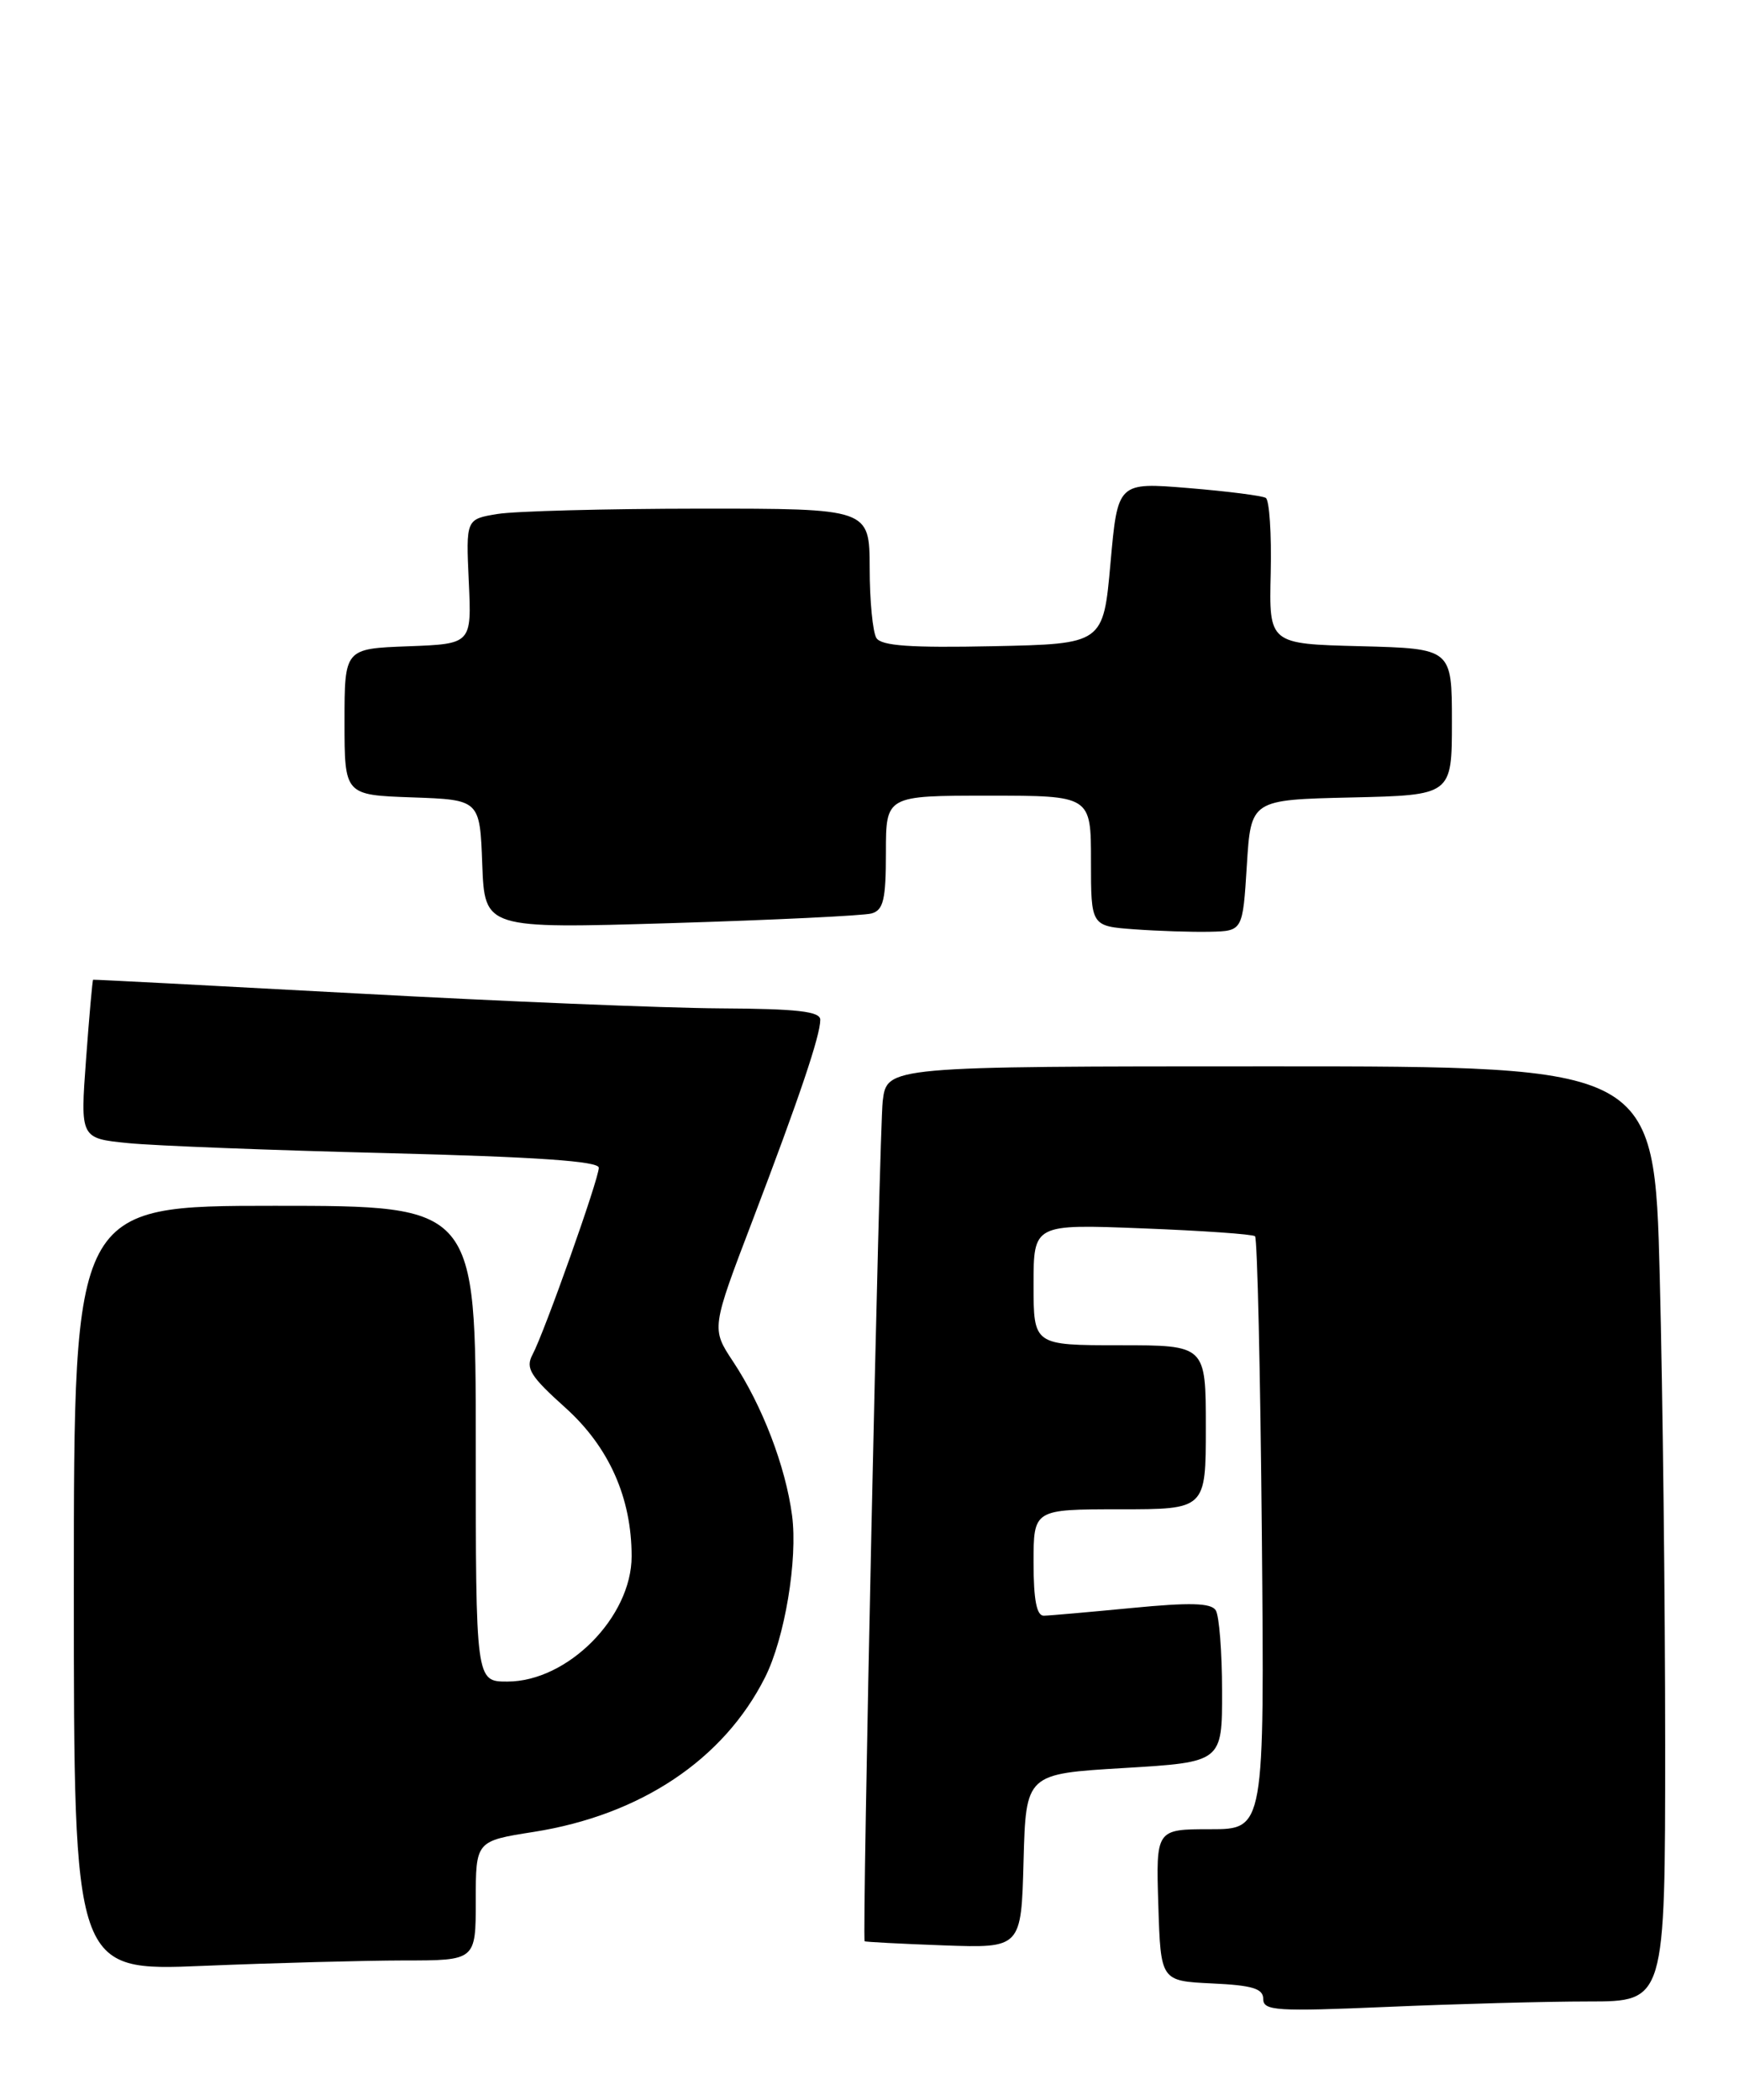 <?xml version="1.0" encoding="UTF-8" standalone="no"?>
<!DOCTYPE svg PUBLIC "-//W3C//DTD SVG 1.1//EN" "http://www.w3.org/Graphics/SVG/1.1/DTD/svg11.dtd" >
<svg xmlns="http://www.w3.org/2000/svg" xmlns:xlink="http://www.w3.org/1999/xlink" version="1.1" viewBox="0 0 212 256">
 <g >
 <path fill="currentColor"
d=" M 193.66 244.00 C 203.00 244.00 203.00 244.00 203.00 212.66 C 203.00 195.43 202.70 169.78 202.34 155.66 C 201.68 130.00 201.68 130.00 154.90 130.00 C 108.12 130.00 108.12 130.00 107.61 134.25 C 107.20 137.69 105.08 236.12 105.41 236.66 C 105.46 236.74 109.78 236.97 115.00 237.16 C 124.50 237.50 124.50 237.50 124.78 226.88 C 125.07 216.25 125.07 216.25 137.03 215.54 C 149.00 214.82 149.00 214.82 148.98 206.16 C 148.98 201.40 148.63 196.96 148.21 196.31 C 147.64 195.41 145.08 195.34 137.98 196.03 C 132.76 196.53 127.94 196.96 127.25 196.97 C 126.38 196.99 126.00 195.05 126.00 190.50 C 126.00 184.00 126.00 184.00 136.50 184.00 C 147.00 184.00 147.00 184.00 147.00 174.00 C 147.00 164.00 147.00 164.00 136.50 164.00 C 126.00 164.00 126.00 164.00 126.00 156.62 C 126.00 149.23 126.00 149.23 139.25 149.75 C 146.54 150.03 152.72 150.46 153.00 150.71 C 153.28 150.96 153.65 167.33 153.83 187.08 C 154.15 223.00 154.15 223.00 147.54 223.00 C 140.92 223.00 140.92 223.00 141.21 232.25 C 141.50 241.50 141.50 241.50 147.75 241.80 C 152.70 242.03 154.00 242.43 154.00 243.70 C 154.00 245.14 155.62 245.24 169.16 244.66 C 177.50 244.30 188.52 244.00 193.66 244.00 Z  M 49.25 239.00 C 58.00 239.00 58.00 239.00 58.00 231.72 C 58.00 224.44 58.00 224.44 65.05 223.33 C 78.09 221.28 88.22 214.51 93.26 204.50 C 95.67 199.72 97.27 190.11 96.56 184.75 C 95.77 178.77 92.93 171.36 89.37 165.99 C 86.71 161.97 86.71 161.97 91.76 148.74 C 97.48 133.72 100.00 126.24 100.00 124.32 C 100.00 123.30 97.20 122.98 87.75 122.93 C 81.01 122.89 61.10 122.07 43.50 121.11 C 25.90 120.16 11.43 119.40 11.35 119.44 C 11.27 119.47 10.88 123.84 10.49 129.14 C 9.78 138.78 9.78 138.78 15.64 139.36 C 18.86 139.68 33.09 140.23 47.25 140.58 C 65.44 141.04 73.00 141.56 73.00 142.36 C 73.00 143.74 66.36 162.45 64.91 165.16 C 64.04 166.80 64.65 167.78 68.93 171.62 C 74.24 176.40 77.00 182.59 77.00 189.73 C 77.00 197.14 69.20 205.00 61.85 205.00 C 58.00 205.00 58.00 205.00 58.00 176.00 C 58.00 147.00 58.00 147.00 33.50 147.00 C 9.00 147.00 9.00 147.00 9.00 193.66 C 9.00 240.31 9.00 240.31 24.75 239.66 C 33.41 239.30 44.44 239.01 49.25 239.00 Z  M 152.00 105.50 C 152.50 97.50 152.50 97.50 164.75 97.22 C 177.00 96.94 177.00 96.94 177.00 88.00 C 177.00 79.07 177.00 79.07 165.85 78.78 C 154.70 78.50 154.70 78.50 154.91 69.85 C 155.02 65.09 154.75 60.97 154.31 60.70 C 153.86 60.43 149.62 59.89 144.88 59.50 C 136.26 58.79 136.26 58.79 135.38 68.64 C 134.50 78.50 134.50 78.50 121.08 78.78 C 111.01 78.99 107.45 78.74 106.84 77.78 C 106.40 77.08 106.02 73.24 106.02 69.25 C 106.00 62.00 106.00 62.00 85.25 62.01 C 73.84 62.02 62.77 62.31 60.65 62.66 C 56.80 63.29 56.80 63.29 57.15 70.90 C 57.50 78.50 57.50 78.50 49.75 78.79 C 42.00 79.08 42.00 79.08 42.00 88.00 C 42.00 96.92 42.00 96.92 50.25 97.21 C 58.50 97.50 58.50 97.50 58.79 105.36 C 59.09 113.22 59.09 113.22 81.79 112.54 C 94.28 112.16 105.29 111.63 106.25 111.36 C 107.70 110.95 108.00 109.68 108.00 103.93 C 108.00 97.00 108.00 97.00 120.50 97.00 C 133.00 97.00 133.00 97.00 133.00 104.95 C 133.00 112.90 133.00 112.90 138.25 113.29 C 141.14 113.50 145.30 113.64 147.50 113.59 C 151.50 113.50 151.50 113.50 152.00 105.50 Z "/>
</g>
</svg>